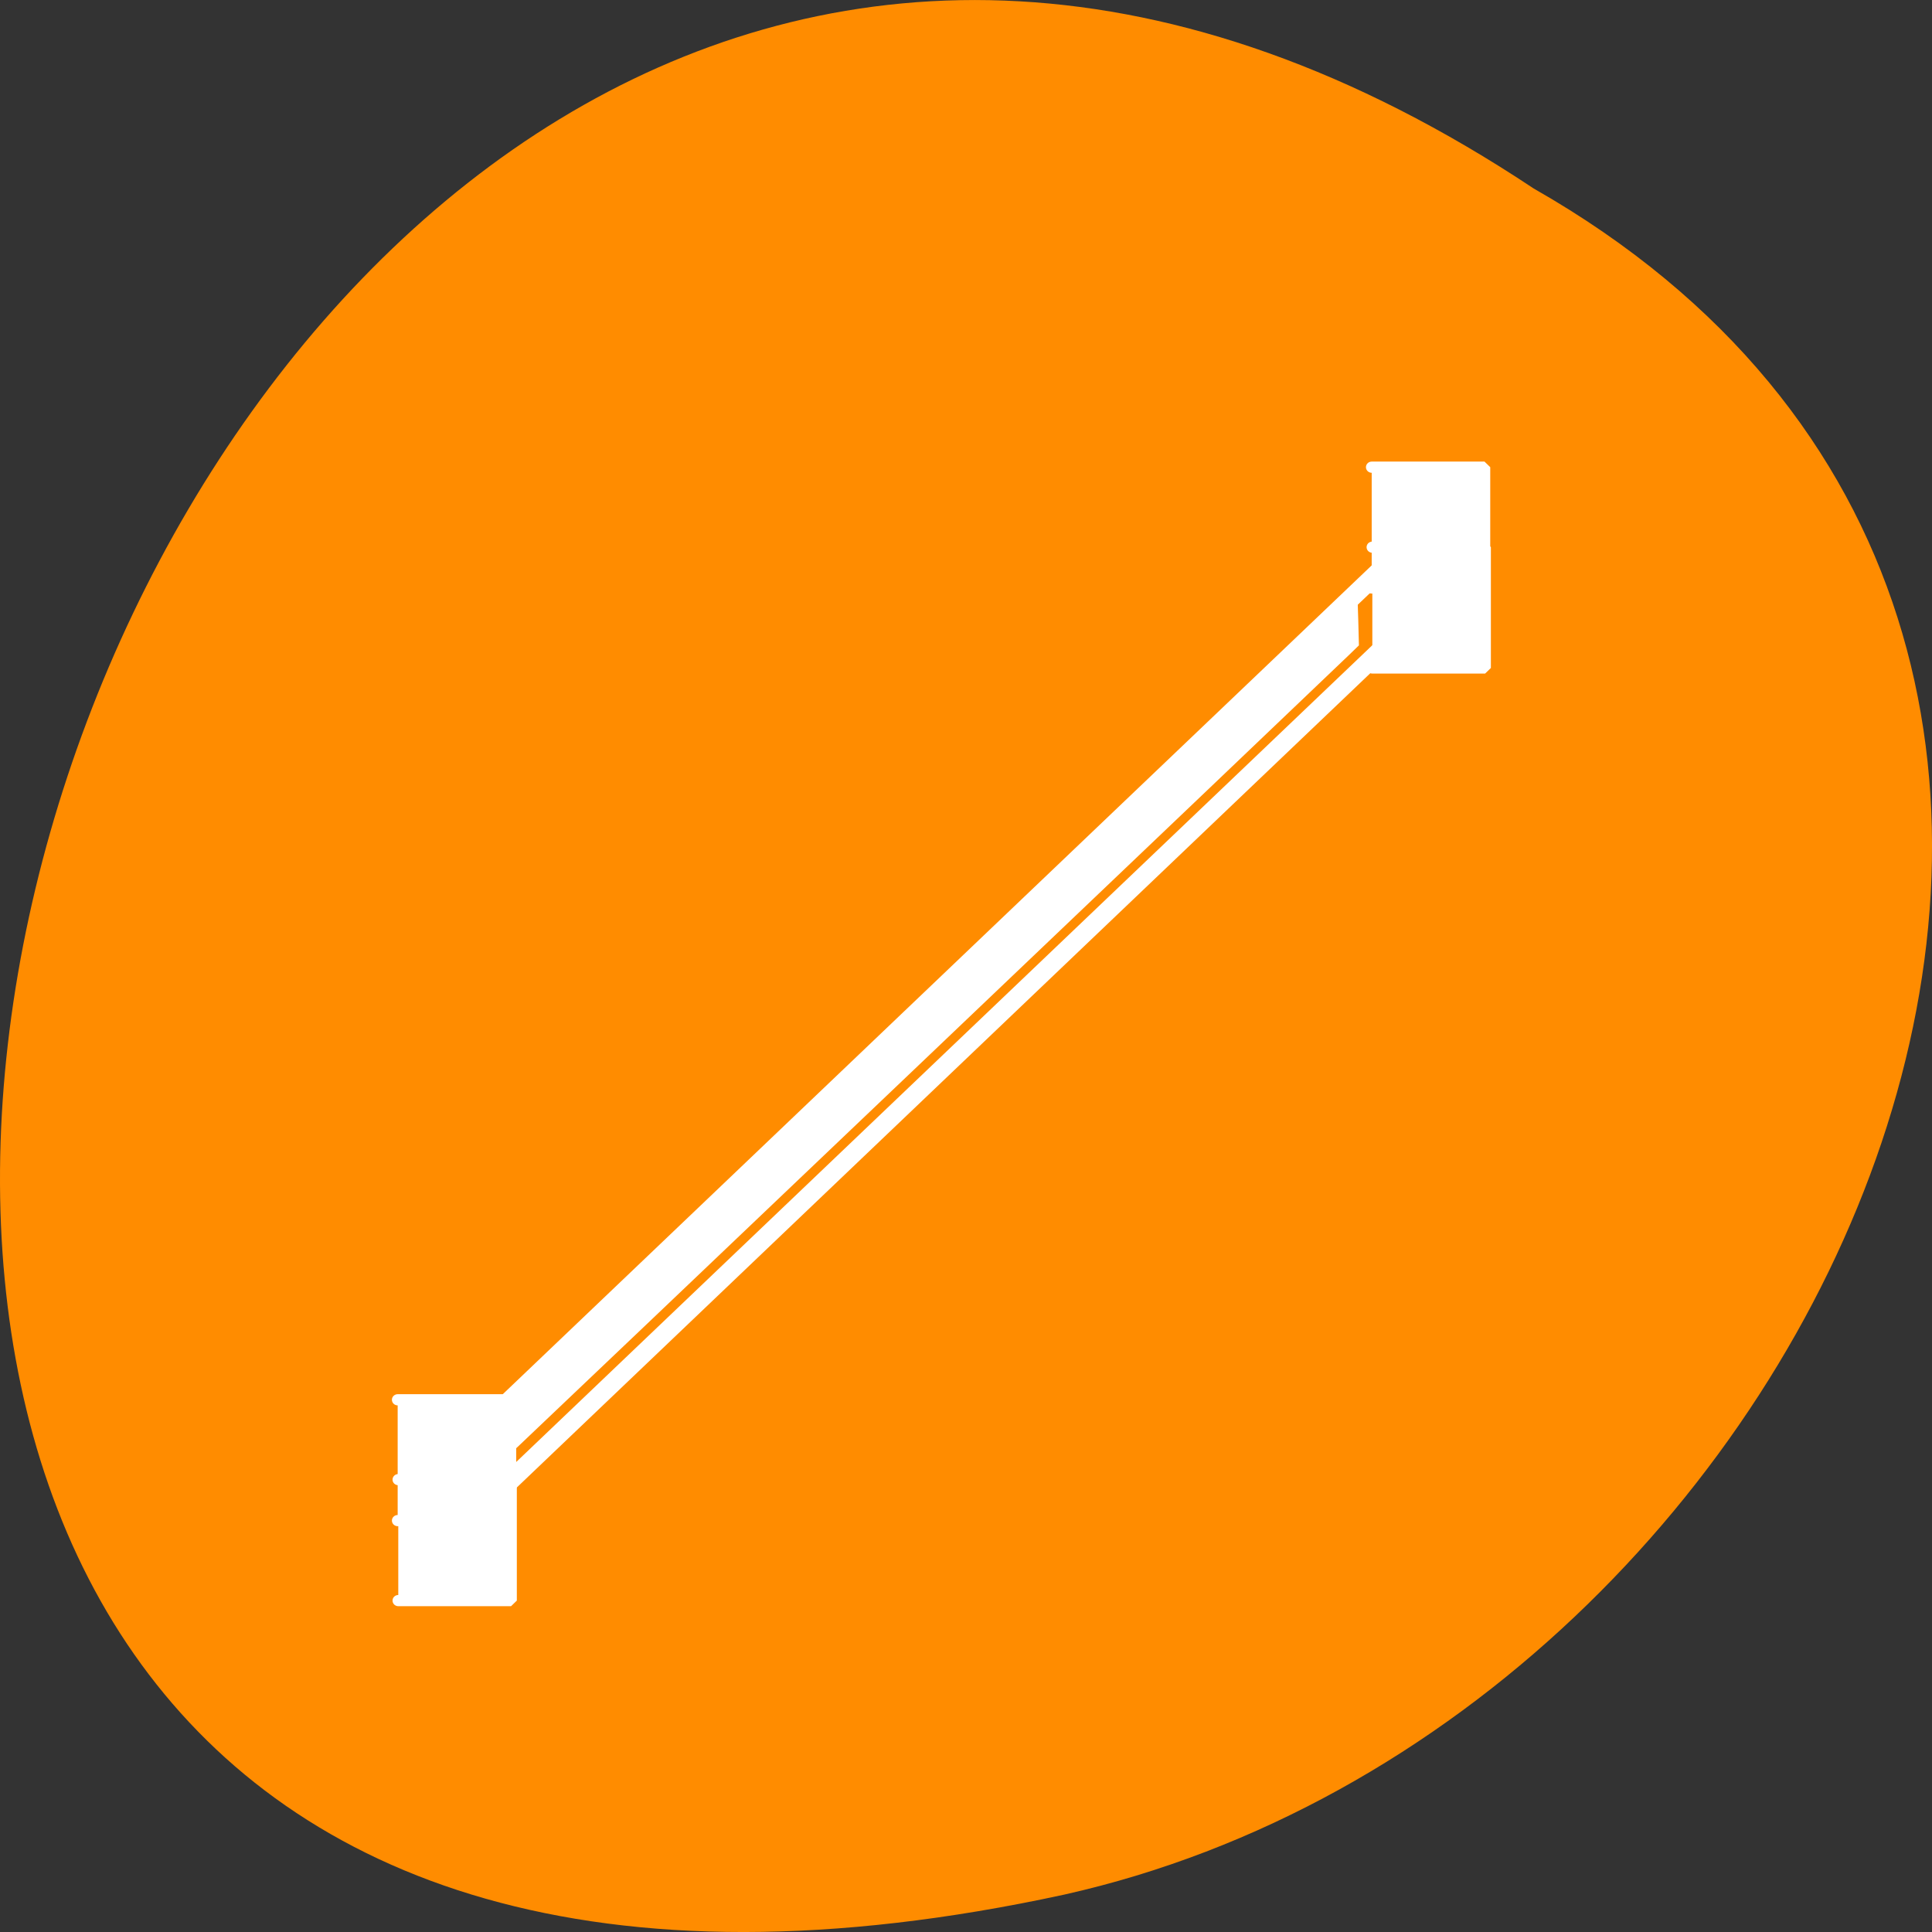 <svg xmlns="http://www.w3.org/2000/svg" viewBox="0 0 48 48"><rect x="0" y="0" width="48" height="48" fill="#333333" stroke="none"/><path d="m 38.105 4.684 c -36.086 -23.992 -58.312 52.516 -11.664 42.387 c 19.281 -4.316 30.98 -31.383 11.664 -42.387" style="fill:#ff8c00"/><g style="fill:#fff"><g style="stroke:#fff"><g transform="matrix(0.577 0 0 0.561 -200.807 -269.214)"><path d="m 369.152 542.71 l 38.499 -37.77" style="stroke-width:0.824"/><g style="stroke-linecap:round;stroke-linejoin:bevel;stroke-width:0.495"><path d="m 365.142 541.874 h 4.857 v 5.35 h -4.857"/><path d="m 407.082 500.572 h 4.857 v 5.35 h -4.857"/></g></g><g transform="matrix(0.577 0 0 0.561 -200.79 -267.227)"><path d="m 369.15 542.711 l 38.499 -37.777" style="stroke-width:0.824"/><g style="stroke-linecap:round;stroke-linejoin:bevel;stroke-width:0.495"><path d="m 365.139 541.868 h 4.857 v 5.357 h -4.857"/><path d="m 407.08 500.573 h 4.857 v 5.35 h -4.857"/></g></g></g><path d="m 12.73 35.445 l 0.02 -0.629 l 10.488 -10.004 l 10.488 -10.008 l 0.02 0.613 l 0.016 0.617 l -0.234 0.227 c -0.641 0.621 -20.555 19.59 -20.676 19.695 l -0.137 0.121"/></g></svg>